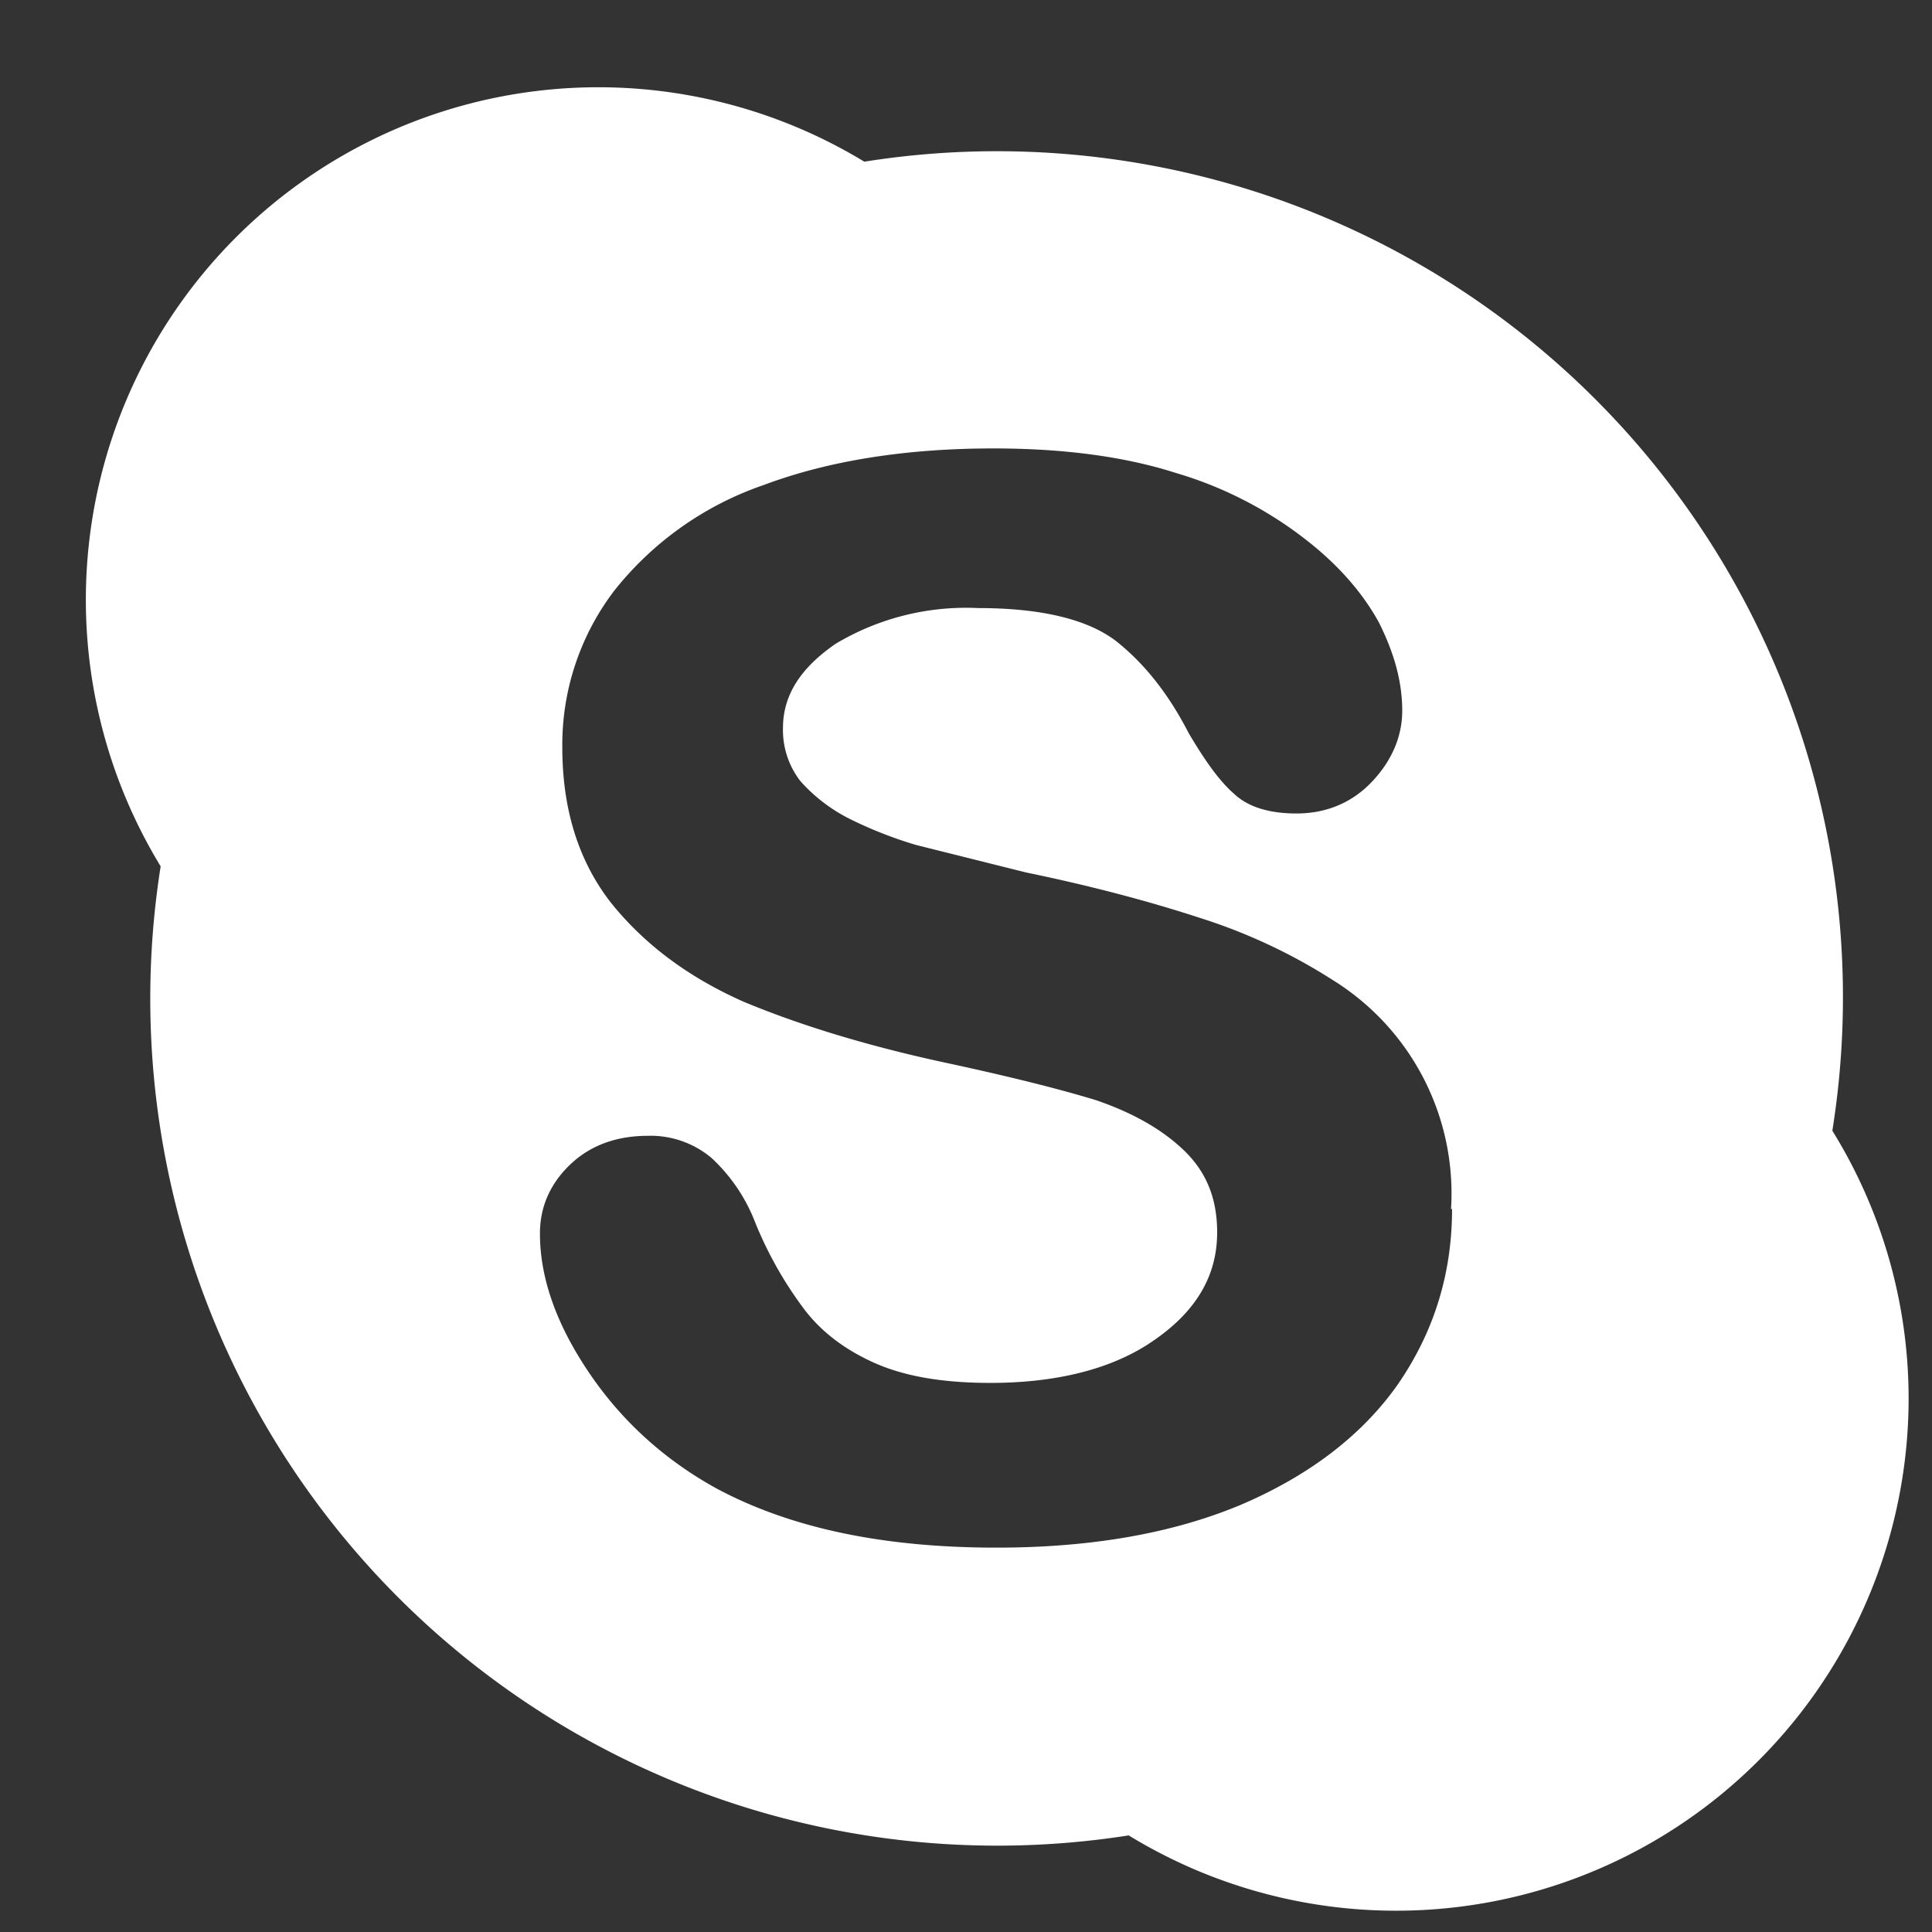<svg xmlns="http://www.w3.org/2000/svg" xmlns:xlink="http://www.w3.org/1999/xlink" width="19" height="19" viewBox="0 0 19 19"><rect x="0" y="0" width="19" height="19" fill="#333333" stroke="none"/><defs><path id="a" d="M562.77 8858.76a5.04 5.04 0 0 1-7.67 4.29 8.33 8.33 0 0 1-9.52-9.53 5.04 5.04 0 0 1 6.92-6.93 8.32 8.32 0 0 1 9.52 9.53 5 5 0 0 1 .75 2.64zm-4.5-1.87a2.47 2.47 0 0 0-1.16-2.25 5.5 5.5 0 0 0-1.3-.61c-.52-.17-1.09-.32-1.72-.45l-1.08-.27a4.08 4.08 0 0 1-.64-.25 1.62 1.62 0 0 1-.5-.38.82.82 0 0 1-.17-.52c0-.32.17-.59.52-.83a2.5 2.5 0 0 1 1.4-.35c.62 0 1.07.11 1.35.32.28.22.52.52.72.91.16.27.3.47.45.6.14.13.35.19.61.19.3 0 .55-.11.74-.31.2-.21.3-.45.3-.7 0-.29-.08-.57-.23-.87-.16-.29-.4-.57-.74-.83a3.84 3.84 0 0 0-1.26-.64c-.5-.16-1.1-.24-1.79-.24-.86 0-1.62.12-2.26.36a3.2 3.2 0 0 0-1.47 1.04 2.5 2.5 0 0 0-.51 1.54c0 .61.16 1.12.48 1.53.33.41.76.73 1.3.97.55.23 1.23.44 2.03.61.6.13 1.08.25 1.44.36.35.12.64.28.86.49.22.21.33.47.33.81 0 .42-.2.77-.62 1.06-.4.28-.95.42-1.61.42-.49 0-.87-.07-1.17-.21-.3-.14-.52-.32-.68-.54a3.78 3.78 0 0 1-.46-.82 1.7 1.7 0 0 0-.43-.64.93.93 0 0 0-.63-.22c-.3 0-.56.09-.76.28-.2.19-.3.42-.3.68 0 .45.17.91.49 1.38.32.47.74.85 1.25 1.13.73.39 1.64.58 2.75.58.93 0 1.73-.14 2.4-.42.68-.29 1.2-.69 1.55-1.19.35-.51.53-1.08.53-1.72z"/></defs><desc>Generated with Avocode.</desc><g transform="translate(-544 -8845)"><use fill="#fff" xlink:href="#a"/></g></svg>